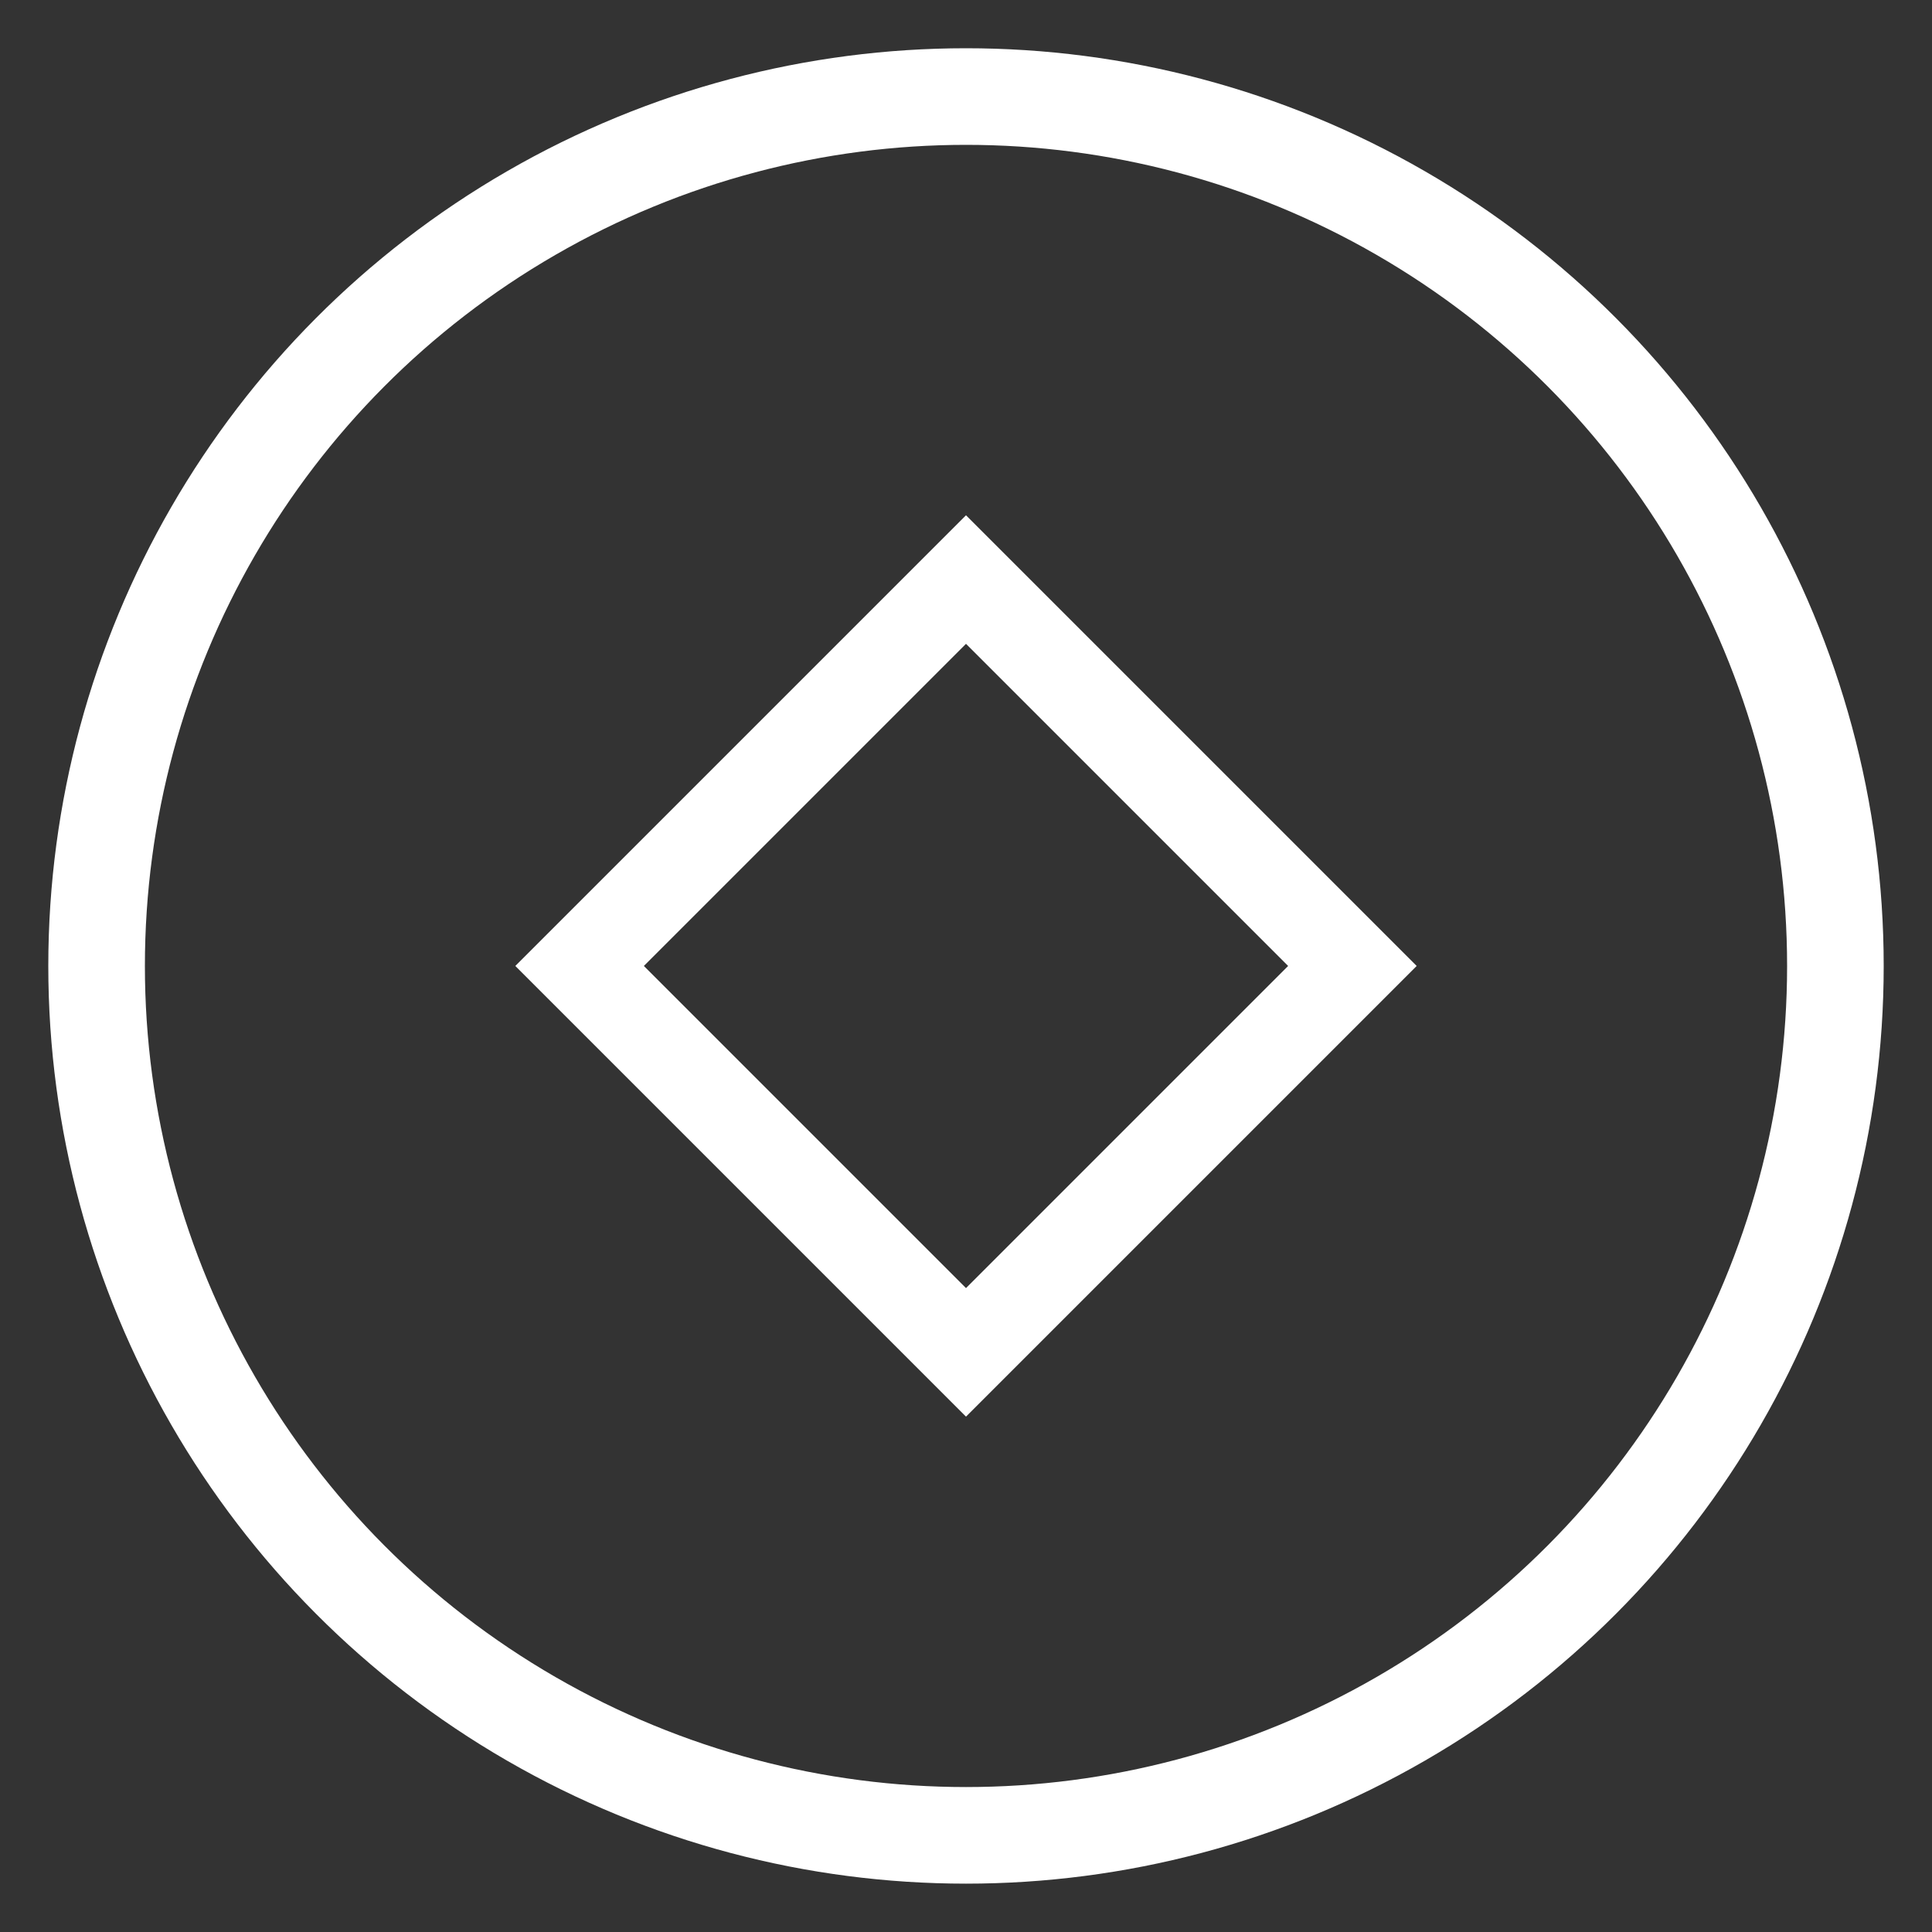 <svg xmlns="http://www.w3.org/2000/svg" width="40" height="40" viewBox="0 0 40 40" fill="none">
    <rect x="0" y="0" width="40" height="40" fill="#333333" stroke="none"/>
    <circle cx="20" cy="19.999" r="18" stroke="white" stroke-width="2" />
    <rect x="20" y="11.999" width="11.314" height="11.314" transform="rotate(45 20 11.999)" stroke="white"
        stroke-width="1.882" />
</svg>